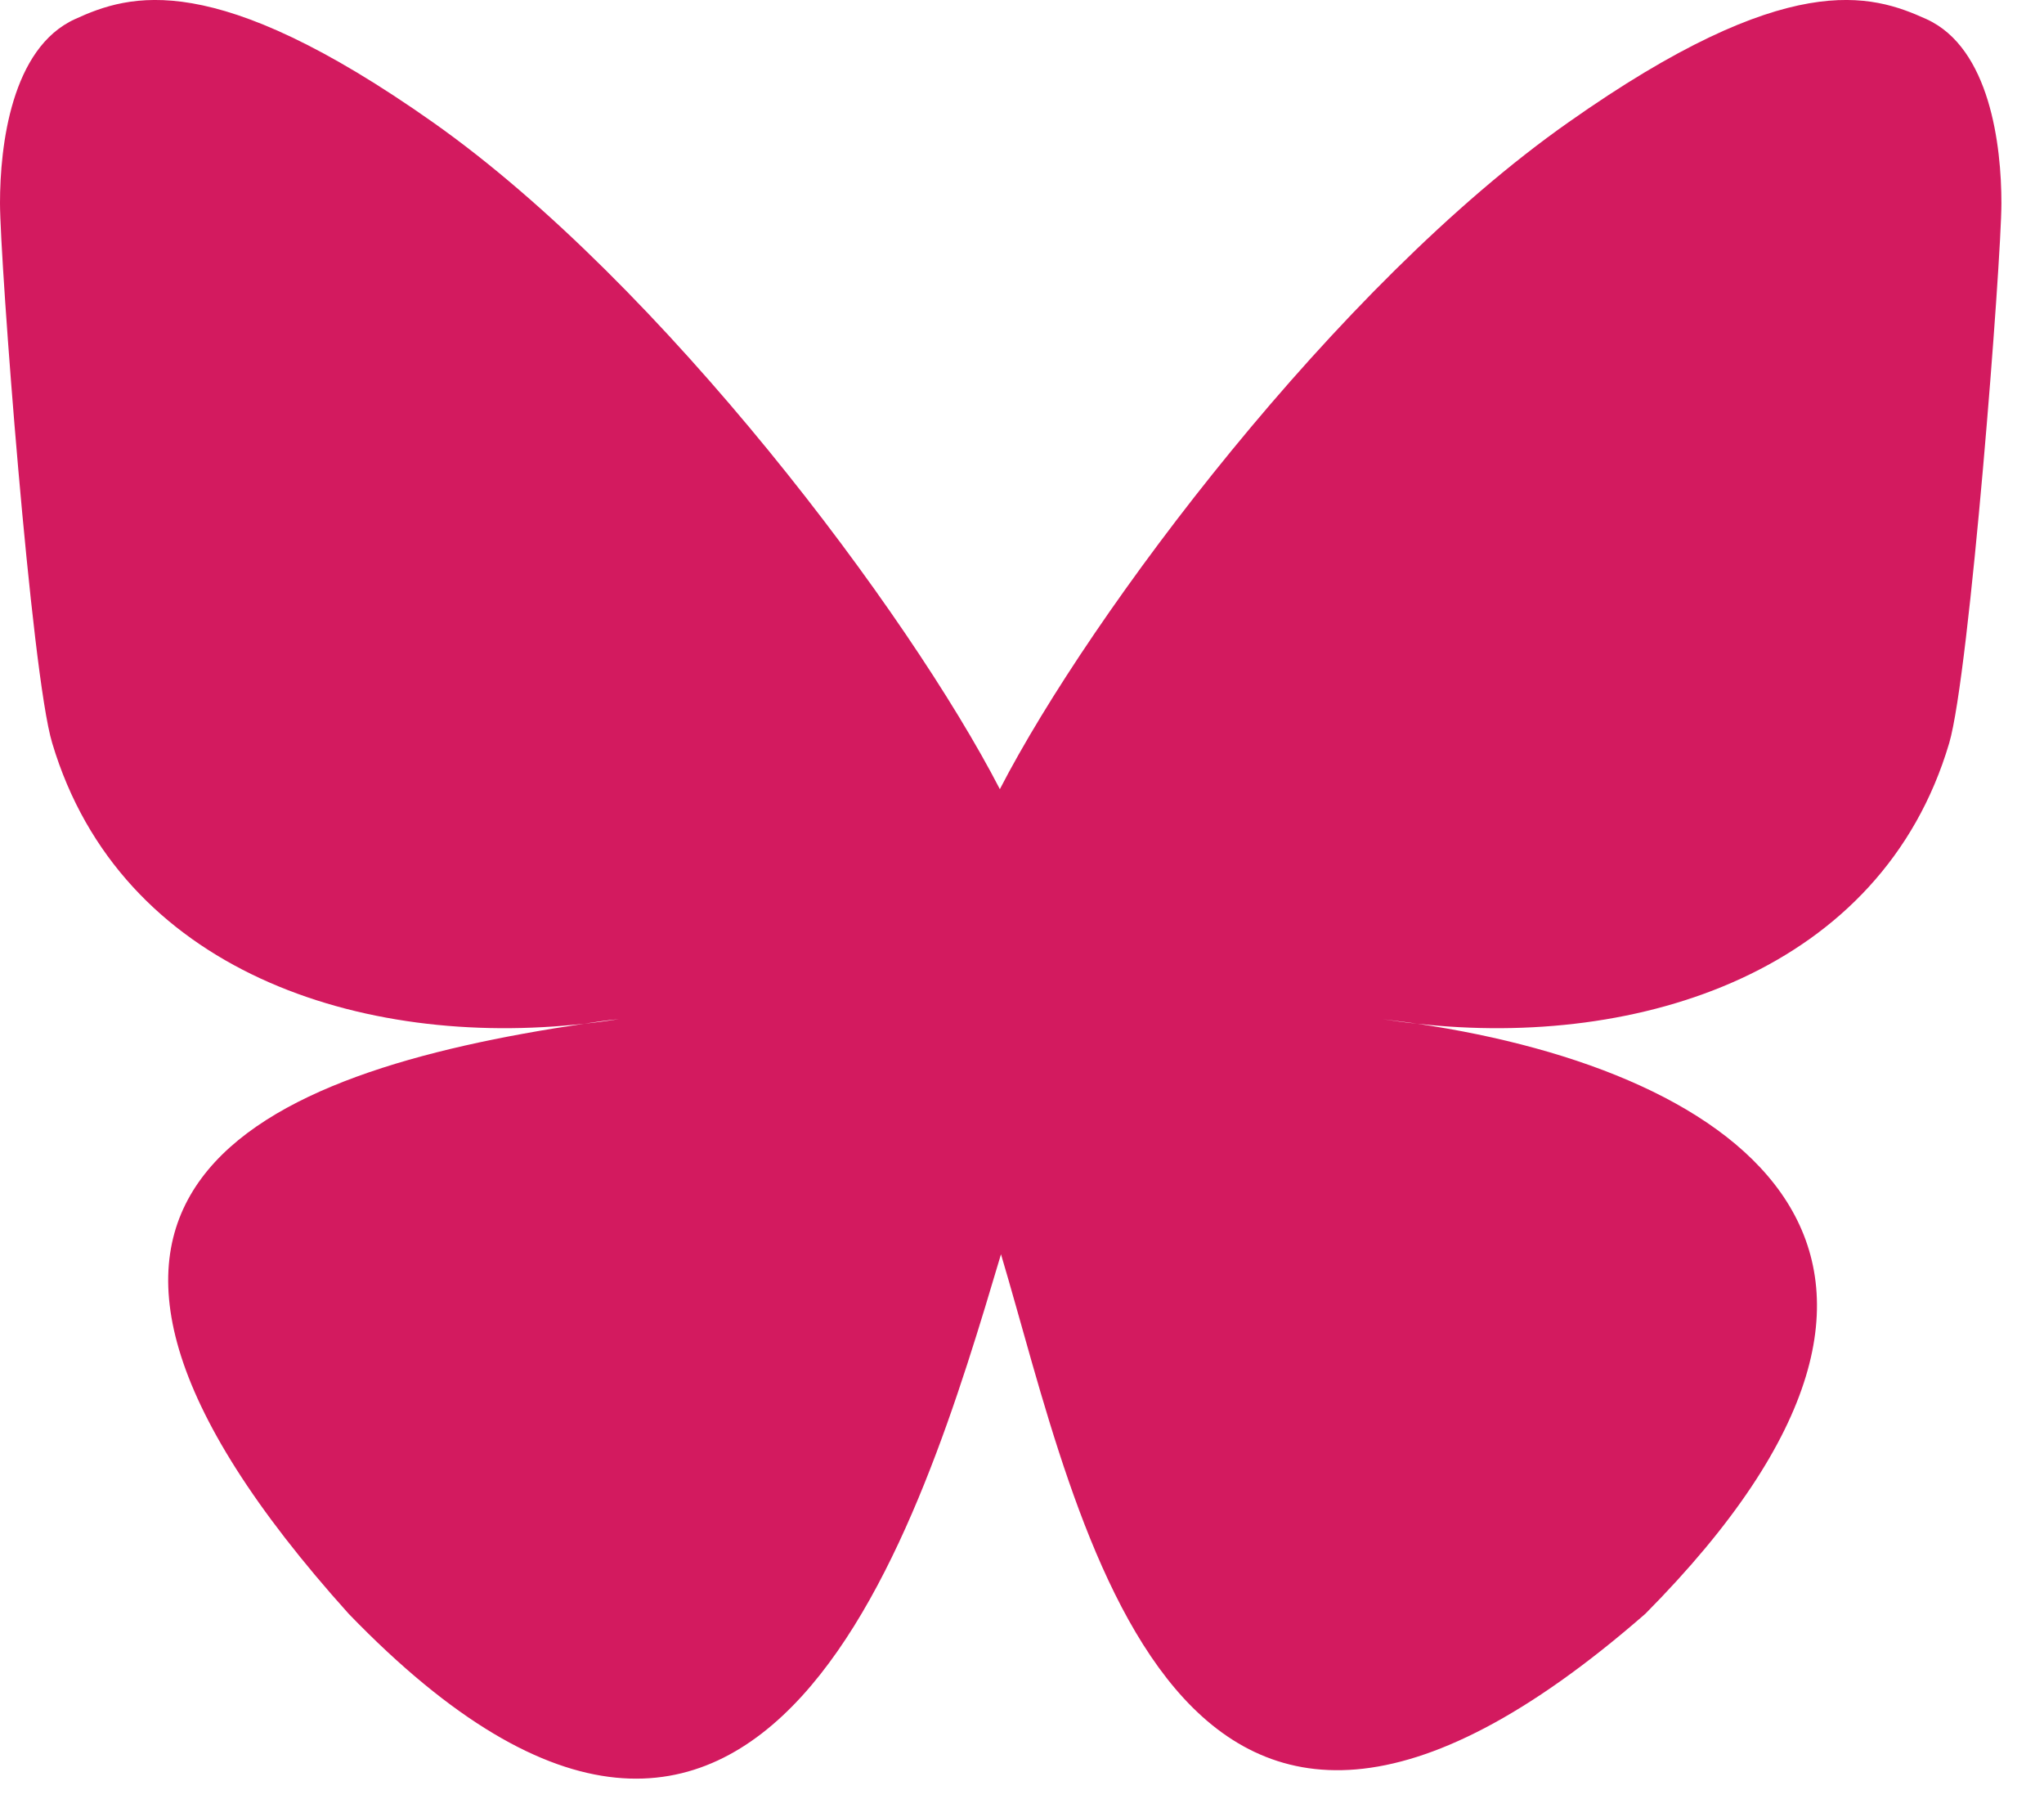 <?xml version="1.0" encoding="UTF-8" standalone="no"?>
<!DOCTYPE svg PUBLIC "-//W3C//DTD SVG 1.1//EN" "http://www.w3.org/Graphics/SVG/1.1/DTD/svg11.dtd">
<svg width="100%" height="100%" viewBox="0 0 36 32" version="1.1" xmlns="http://www.w3.org/2000/svg" xmlns:xlink="http://www.w3.org/1999/xlink" xml:space="preserve" xmlns:serif="http://www.serif.com/" style="fill-rule:evenodd;clip-rule:evenodd;stroke-linejoin:round;stroke-miterlimit:2;">
    <g transform="matrix(1,0,0,1,0,-2.37709e-06)">
        <g transform="matrix(1,0,0,1,-9.89,-11.833)">
            <path d="M27.5,25.73C25.9,22.63 21.56,16.84 17.52,13.99C13.65,11.26 12.17,11.73 11.21,12.17C10.09,12.68 9.89,14.4 9.89,15.41C9.89,16.42 10.44,23.71 10.81,24.92C12.01,28.94 16.26,30.3 20.18,29.86C20.38,29.83 20.58,29.8 20.79,29.78C20.59,29.81 20.38,29.84 20.18,29.86C14.44,30.71 9.33,32.8 16.03,40.25C23.39,47.87 26.12,38.62 27.52,33.92C28.92,38.61 30.53,47.53 38.87,40.25C45.14,33.92 40.59,30.71 34.85,29.86C34.65,29.84 34.44,29.81 34.24,29.78C34.45,29.81 34.65,29.83 34.85,29.86C38.77,30.3 43.03,28.94 44.22,24.92C44.58,23.7 45.14,16.42 45.14,15.41C45.14,14.4 44.94,12.68 43.82,12.17C42.85,11.73 41.38,11.26 37.51,13.99C33.44,16.85 29.1,22.63 27.5,25.73Z" style="fill:rgb(211,26,95);fill-rule:nonzero;"/>
        </g>
    </g>
</svg>

